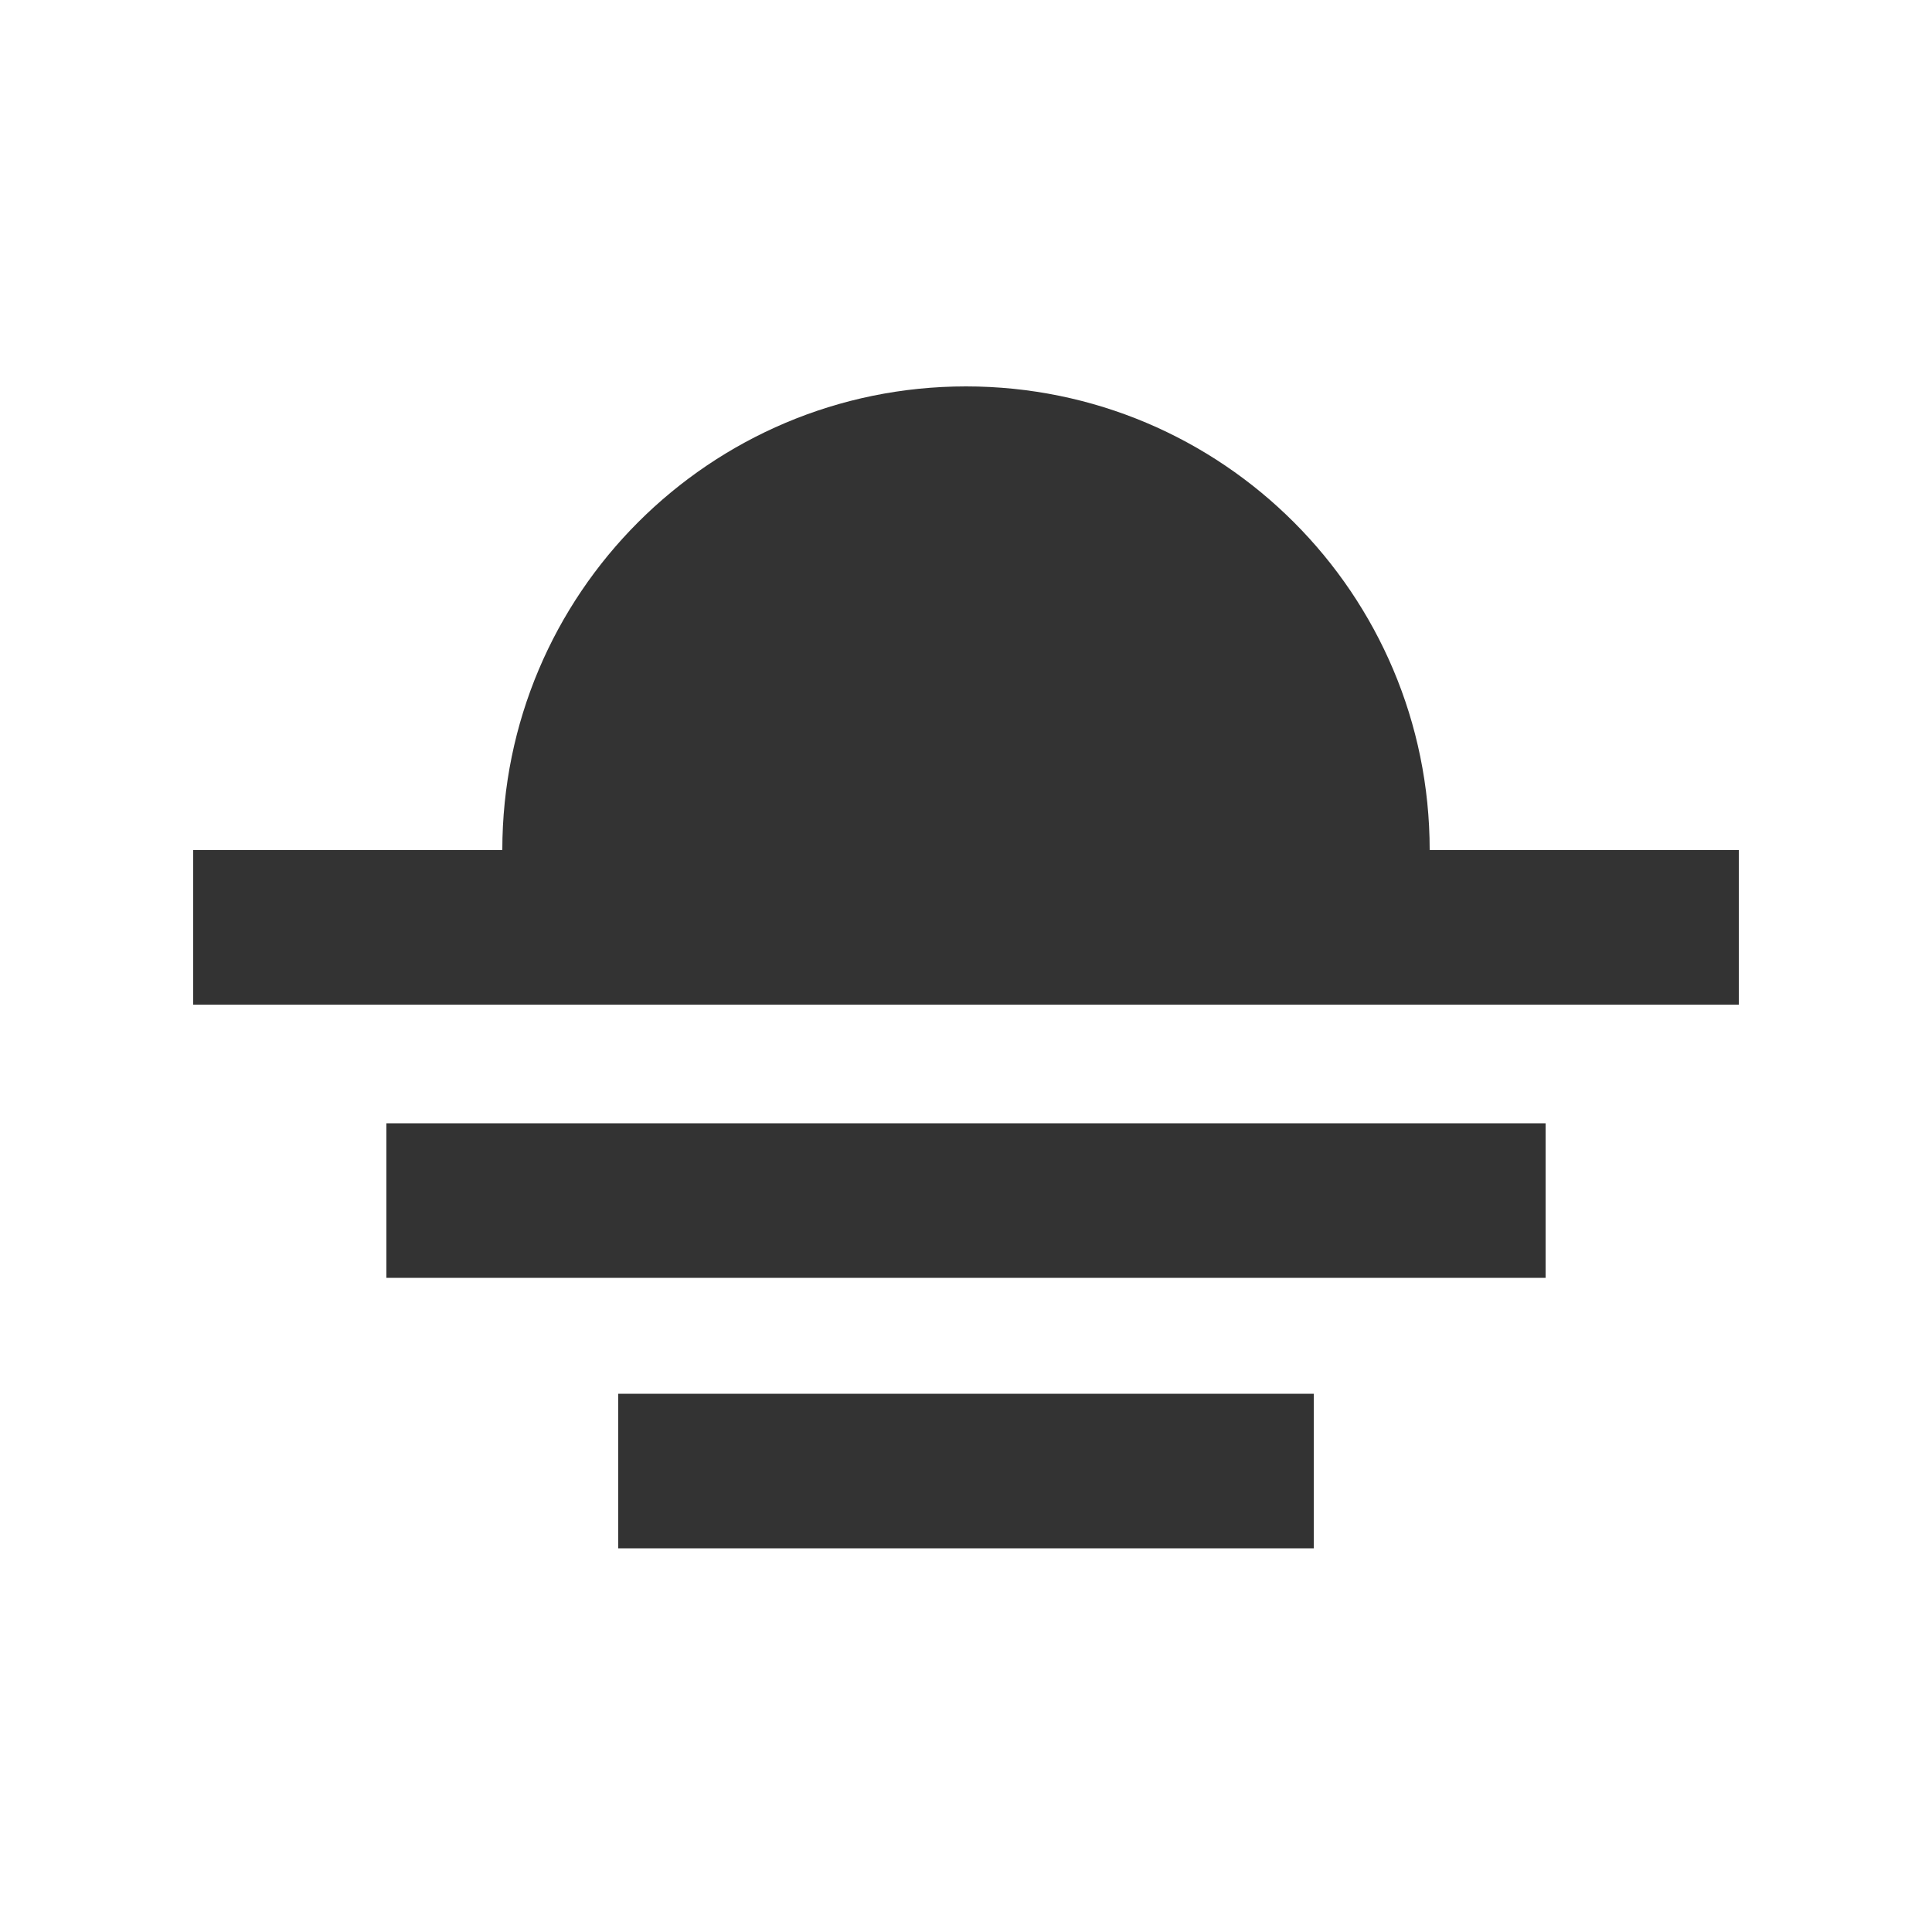 <svg xmlns="http://www.w3.org/2000/svg" width="24" height="24" viewBox="0 0 24 24">
    <g fill="none" fill-rule="evenodd">
        <g>
            <g>
                <path d="M0 0H24V24H0z" transform="translate(-104, -683) translate(104, 683)"/>
                <path fill="#333" d="M17.76 10.56c0-3.181-2.579-5.76-5.76-5.76-3.181 0-5.76 2.579-5.76 5.76h11.52zM2.4 12.48v-1.92h19.2v1.92H2.4zm2.4 3.394v-1.92h14.4v1.92H4.8zm2.88 3.36v-1.92h8.64v1.92H7.68z" transform="translate(-104, -683) translate(104, 683)"/>
            </g>
        </g>
    </g>
</svg>
